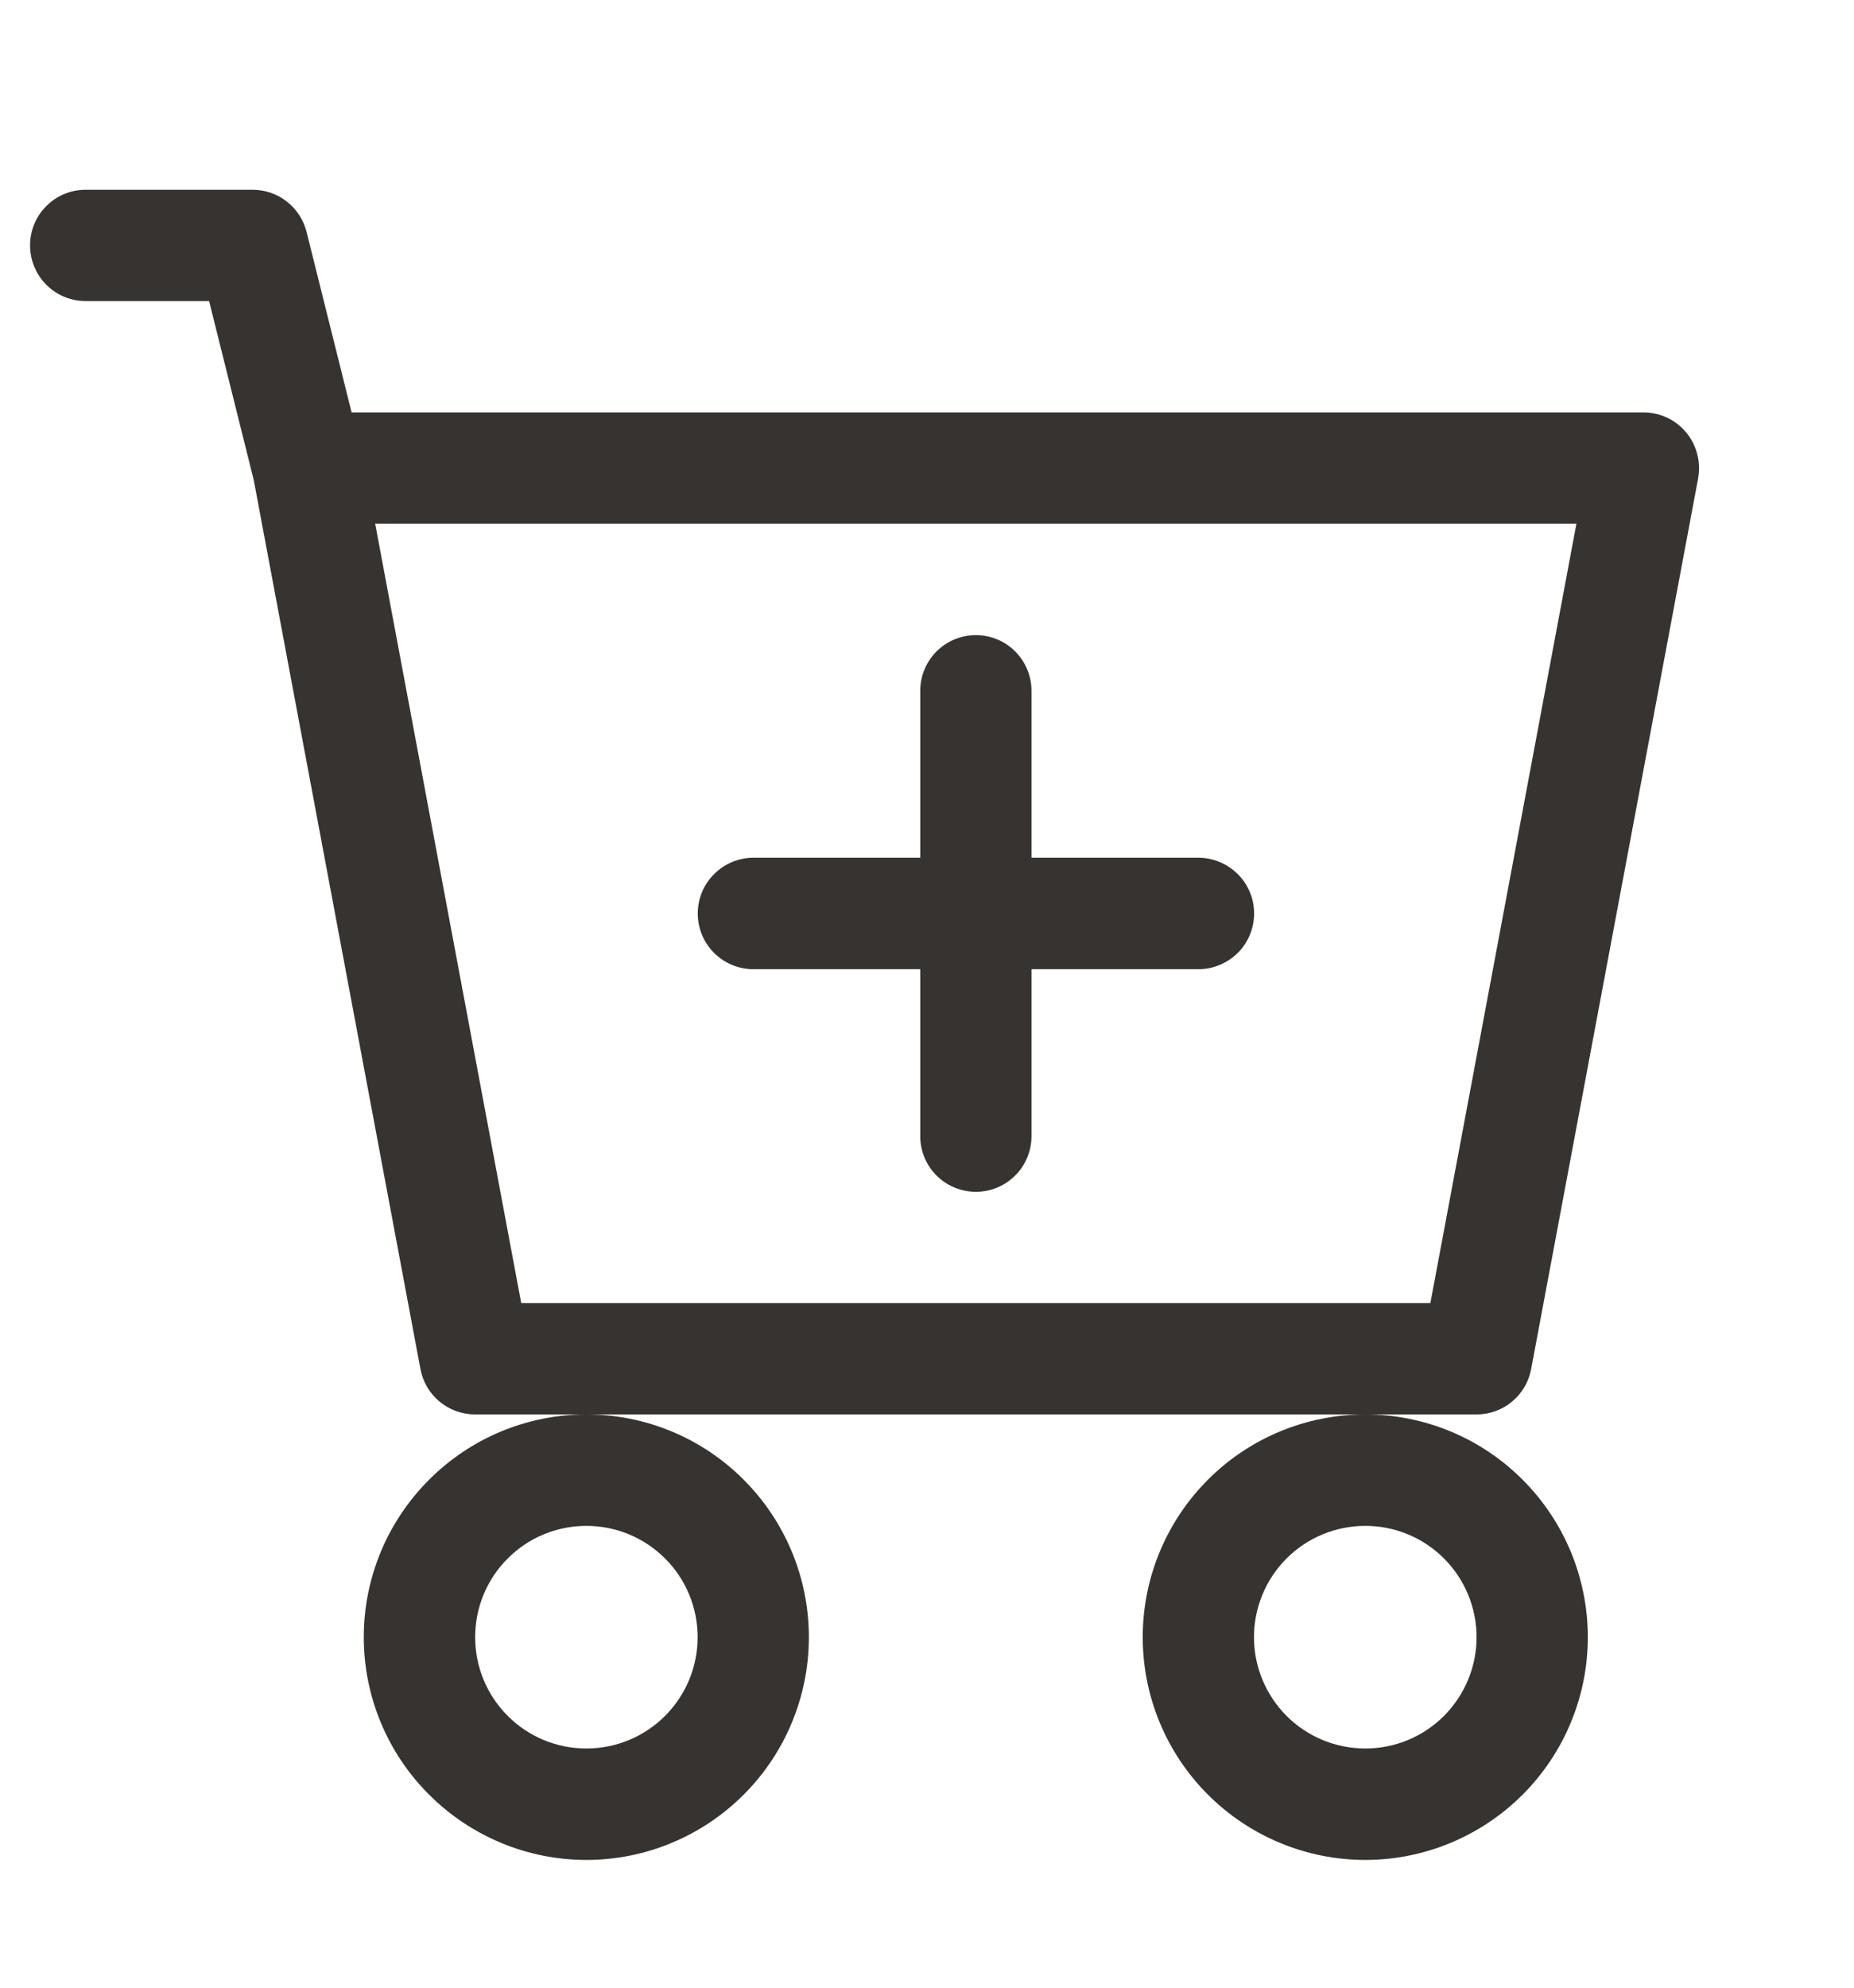 <svg width="14" height="15" viewBox="0 0 14 15" fill="none" xmlns="http://www.w3.org/2000/svg">
<path d="M7.789 5.213C7.789 5.102 7.745 4.995 7.666 4.916C7.587 4.837 7.481 4.793 7.369 4.793C7.258 4.793 7.151 4.837 7.072 4.916C6.993 4.995 6.949 5.102 6.949 5.213V6.473H5.689C5.577 6.473 5.47 6.518 5.392 6.597C5.313 6.675 5.269 6.782 5.269 6.894C5.269 7.005 5.313 7.112 5.392 7.191C5.47 7.269 5.577 7.314 5.689 7.314H6.949V8.574C6.949 8.686 6.993 8.792 7.072 8.871C7.151 8.95 7.258 8.994 7.369 8.994C7.481 8.994 7.587 8.95 7.666 8.871C7.745 8.792 7.789 8.686 7.789 8.574V7.314H9.05C9.161 7.314 9.268 7.269 9.347 7.191C9.426 7.112 9.47 7.005 9.47 6.894C9.47 6.782 9.426 6.675 9.347 6.597C9.268 6.518 9.161 6.473 9.05 6.473H7.789V5.213Z" fill="#363330"/>
<path d="M0.647 1.432C0.535 1.432 0.428 1.476 0.35 1.555C0.271 1.633 0.227 1.74 0.227 1.852C0.227 1.963 0.271 2.07 0.35 2.149C0.428 2.228 0.535 2.272 0.647 2.272H1.579L1.916 3.622L3.175 10.332C3.193 10.428 3.244 10.515 3.319 10.577C3.395 10.64 3.49 10.674 3.588 10.674H4.428C3.982 10.674 3.555 10.851 3.24 11.167C2.924 11.482 2.747 11.909 2.747 12.355C2.747 12.801 2.924 13.228 3.24 13.543C3.555 13.858 3.982 14.036 4.428 14.036C4.874 14.036 5.301 13.858 5.616 13.543C5.931 13.228 6.108 12.801 6.108 12.355C6.108 11.909 5.931 11.482 5.616 11.167C5.301 10.851 4.874 10.674 4.428 10.674H10.31C9.864 10.674 9.436 10.851 9.121 11.167C8.806 11.482 8.629 11.909 8.629 12.355C8.629 12.801 8.806 13.228 9.121 13.543C9.436 13.858 9.864 14.036 10.31 14.036C10.755 14.036 11.183 13.858 11.498 13.543C11.813 13.228 11.99 12.801 11.99 12.355C11.99 11.909 11.813 11.482 11.498 11.167C11.183 10.851 10.755 10.674 10.31 10.674H11.15C11.248 10.674 11.343 10.64 11.418 10.577C11.493 10.515 11.544 10.428 11.562 10.332L12.823 3.61C12.834 3.549 12.832 3.487 12.816 3.427C12.801 3.367 12.773 3.312 12.733 3.264C12.694 3.217 12.645 3.178 12.589 3.152C12.533 3.126 12.472 3.112 12.41 3.112H2.655L2.315 1.75C2.292 1.659 2.239 1.578 2.166 1.521C2.092 1.463 2.001 1.432 1.907 1.432H0.647ZM3.936 9.834L2.833 3.952H11.904L10.801 9.834H3.936ZM5.268 12.355C5.268 12.578 5.18 12.791 5.022 12.949C4.864 13.107 4.651 13.195 4.428 13.195C4.205 13.195 3.991 13.107 3.834 12.949C3.676 12.791 3.588 12.578 3.588 12.355C3.588 12.132 3.676 11.918 3.834 11.761C3.991 11.603 4.205 11.515 4.428 11.515C4.651 11.515 4.864 11.603 5.022 11.761C5.18 11.918 5.268 12.132 5.268 12.355ZM11.15 12.355C11.15 12.578 11.061 12.791 10.904 12.949C10.746 13.107 10.533 13.195 10.31 13.195C10.087 13.195 9.873 13.107 9.715 12.949C9.558 12.791 9.469 12.578 9.469 12.355C9.469 12.132 9.558 11.918 9.715 11.761C9.873 11.603 10.087 11.515 10.31 11.515C10.533 11.515 10.746 11.603 10.904 11.761C11.061 11.918 11.15 12.132 11.15 12.355Z" fill="#363330"/>
</svg>

